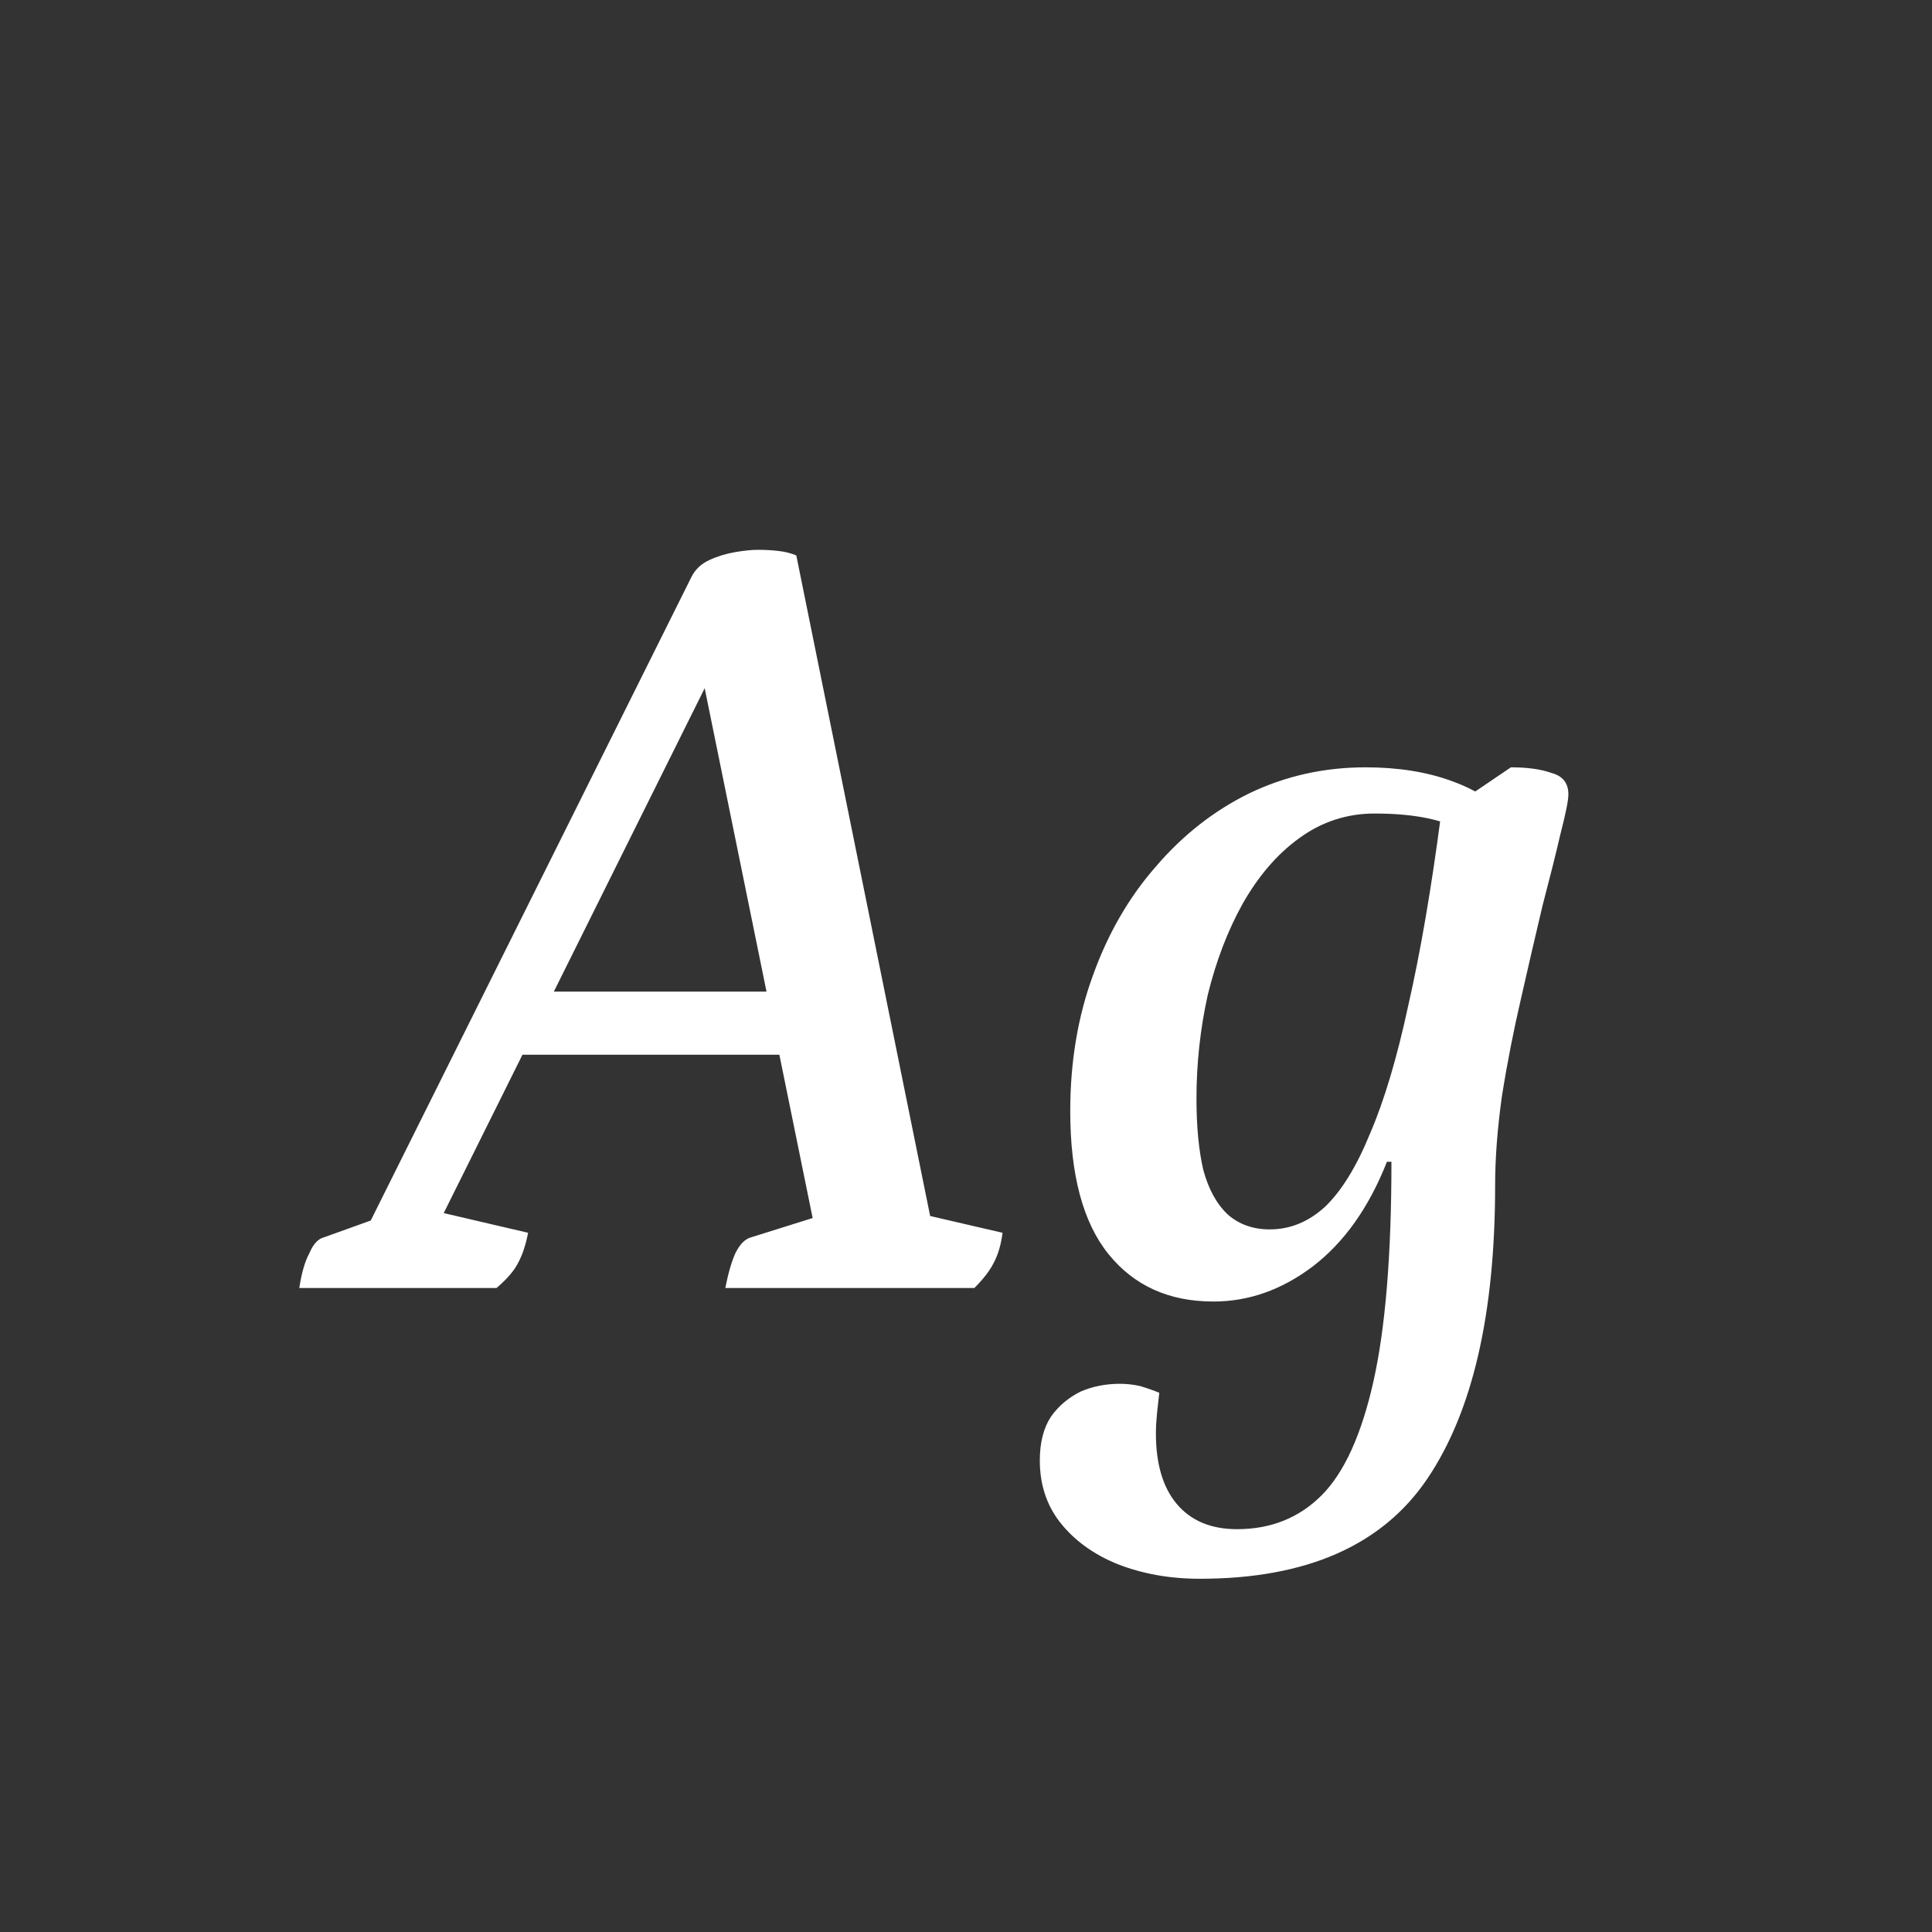 <svg width="24" height="24" viewBox="0 0 24 24" fill="none" xmlns="http://www.w3.org/2000/svg">
<rect x="0" y="0" width="24" height="24" fill="#333333" stroke="none"/>
<path d="M3.718 16C3.746 15.813 3.788 15.669 3.844 15.566C3.891 15.454 3.951 15.389 4.026 15.37L4.922 15.048L4.432 15.51L8.59 7.166C8.637 7.073 8.711 7.003 8.814 6.956C8.917 6.909 9.024 6.877 9.136 6.858C9.248 6.839 9.341 6.83 9.416 6.83C9.509 6.83 9.593 6.835 9.668 6.844C9.752 6.853 9.827 6.872 9.892 6.9L11.628 15.468L11.306 15.048L12.454 15.314C12.435 15.463 12.398 15.589 12.342 15.692C12.295 15.785 12.216 15.888 12.104 16H9.01C9.047 15.813 9.089 15.669 9.136 15.566C9.192 15.454 9.257 15.389 9.332 15.37L10.27 15.076L10.158 15.44L8.646 8.02L9.024 8.006L5.3 15.496V15.02L6.56 15.314C6.532 15.463 6.49 15.589 6.434 15.692C6.387 15.785 6.299 15.888 6.168 16H3.718ZM6.224 13.102L6.518 12.318H9.822L9.878 13.102H6.224ZM14.905 19.612C14.532 19.612 14.191 19.551 13.883 19.43C13.584 19.309 13.346 19.136 13.169 18.912C13.001 18.697 12.917 18.441 12.917 18.142C12.917 17.918 12.964 17.736 13.057 17.596C13.15 17.465 13.272 17.363 13.421 17.288C13.57 17.223 13.734 17.19 13.911 17.19C13.995 17.19 14.079 17.199 14.163 17.218C14.256 17.246 14.336 17.274 14.401 17.302C14.392 17.386 14.382 17.47 14.373 17.554C14.364 17.647 14.359 17.731 14.359 17.806C14.359 18.179 14.443 18.469 14.611 18.674C14.788 18.889 15.04 18.996 15.367 18.996C15.787 18.996 16.137 18.856 16.417 18.576C16.697 18.296 16.912 17.825 17.061 17.162C17.21 16.499 17.285 15.589 17.285 14.432H17.229C17.005 15.001 16.697 15.435 16.305 15.734C15.922 16.023 15.512 16.168 15.073 16.168C14.522 16.168 14.088 15.972 13.771 15.58C13.454 15.188 13.295 14.595 13.295 13.802C13.295 13.195 13.388 12.635 13.575 12.122C13.762 11.599 14.023 11.147 14.359 10.764C14.695 10.372 15.082 10.069 15.521 9.854C15.969 9.639 16.45 9.532 16.963 9.532C17.364 9.532 17.719 9.588 18.027 9.7C18.344 9.812 18.634 9.999 18.895 10.26L18.755 10.736C18.643 10.633 18.461 10.503 18.209 10.344C17.957 10.185 17.579 10.106 17.075 10.106C16.73 10.106 16.417 10.209 16.137 10.414C15.866 10.61 15.633 10.881 15.437 11.226C15.25 11.562 15.106 11.94 15.003 12.36C14.91 12.78 14.863 13.209 14.863 13.648C14.863 13.993 14.891 14.287 14.947 14.53C15.012 14.773 15.115 14.959 15.255 15.09C15.395 15.211 15.568 15.272 15.773 15.272C16.025 15.272 16.254 15.179 16.459 14.992C16.664 14.796 16.851 14.493 17.019 14.082C17.196 13.671 17.355 13.139 17.495 12.486C17.644 11.833 17.78 11.044 17.901 10.12L18.769 9.532C18.974 9.532 19.142 9.555 19.273 9.602C19.413 9.639 19.483 9.728 19.483 9.868C19.483 9.943 19.45 10.106 19.385 10.358C19.329 10.601 19.254 10.899 19.161 11.254C19.077 11.609 18.988 11.991 18.895 12.402C18.802 12.803 18.722 13.209 18.657 13.62C18.601 14.021 18.573 14.39 18.573 14.726C18.573 16.322 18.293 17.535 17.733 18.366C17.173 19.197 16.23 19.612 14.905 19.612Z" fill="white"/>
</svg>
